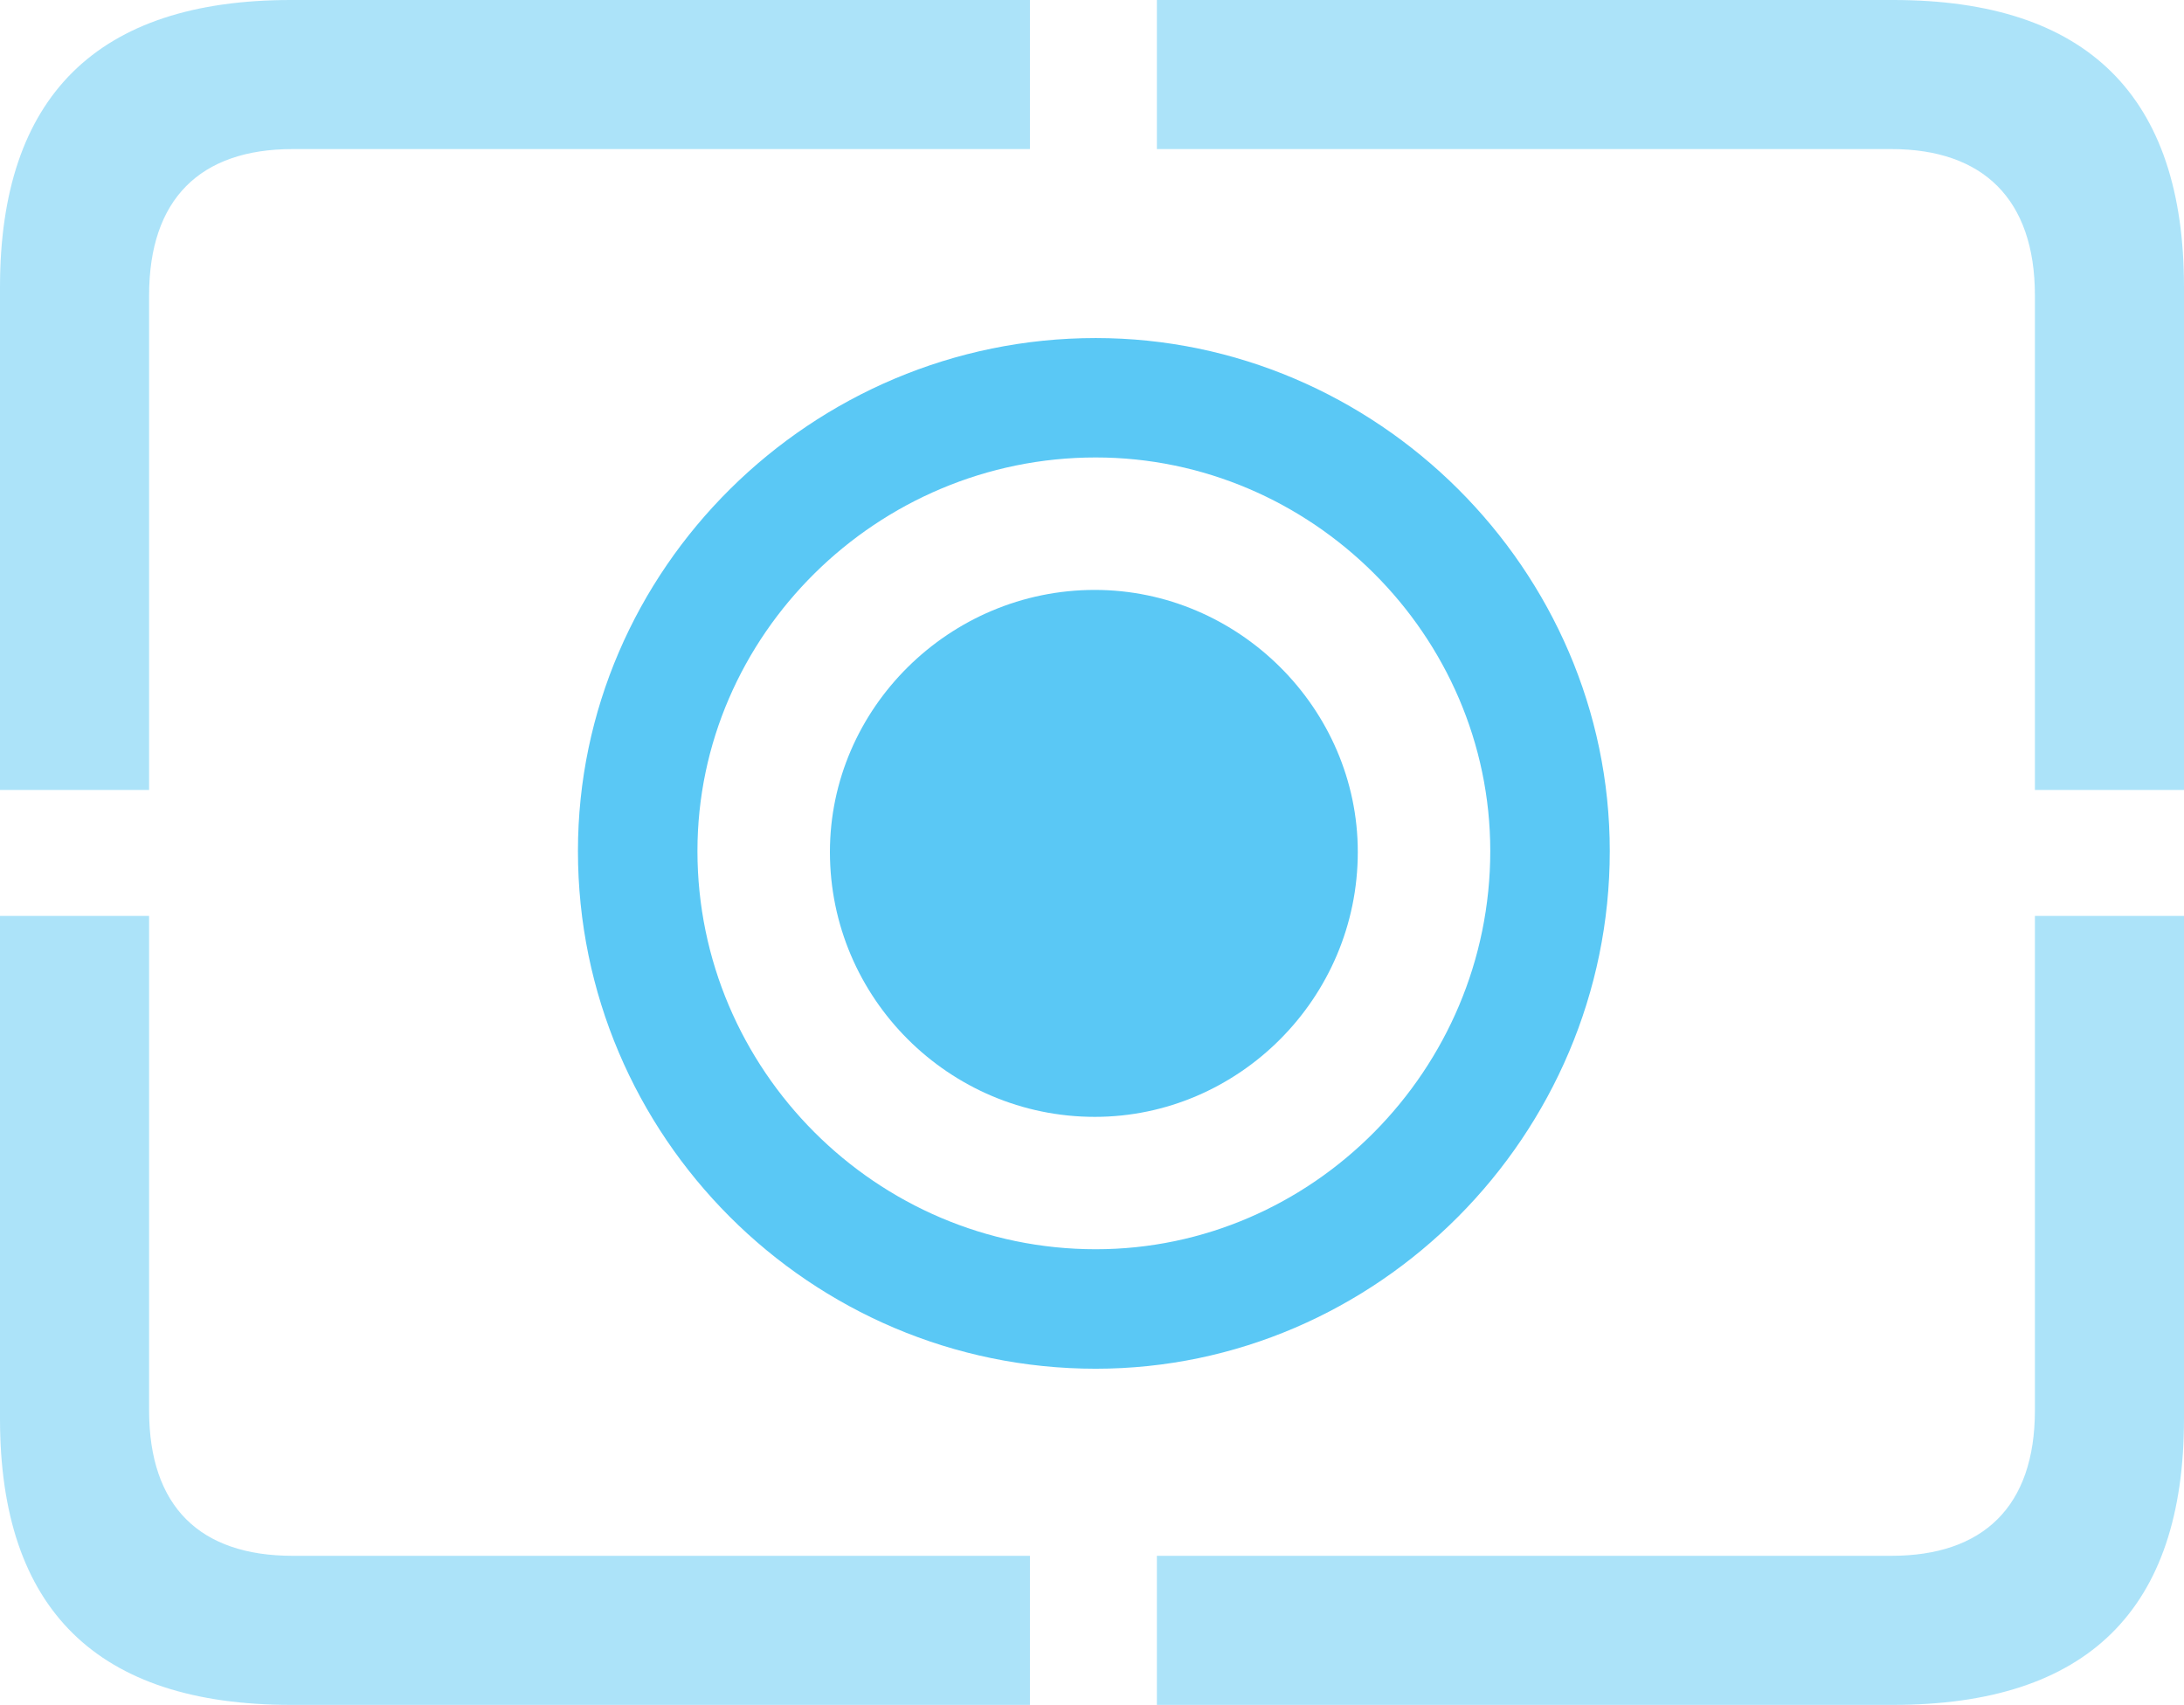 <?xml version="1.0" encoding="UTF-8"?>
<!--Generator: Apple Native CoreSVG 175.5-->
<!DOCTYPE svg
PUBLIC "-//W3C//DTD SVG 1.1//EN"
       "http://www.w3.org/Graphics/SVG/1.1/DTD/svg11.dtd">
<svg version="1.1" xmlns="http://www.w3.org/2000/svg" xmlns:xlink="http://www.w3.org/1999/xlink" width="28.784" height="22.473">
 <g>
  <rect height="22.473" opacity="0" width="28.784" x="0" y="0"/>
  <path d="M3.833 22.473L13.574 22.473L13.574 20.508L3.857 20.508C2.637 20.508 1.965 19.861 1.965 18.591L1.965 12.073L0 12.073L0 18.701C0 21.216 1.282 22.473 3.833 22.473ZM15.247 22.473L24.951 22.473C27.515 22.473 28.784 21.216 28.784 18.701L28.784 12.073L26.819 12.073L26.819 18.591C26.819 19.861 26.135 20.508 24.927 20.508L15.247 20.508ZM26.819 10.413L28.784 10.413L28.784 3.784C28.784 1.27 27.515 0 24.951 0L15.247 0L15.247 1.965L24.927 1.965C26.135 1.965 26.819 2.625 26.819 3.894ZM0 10.413L1.965 10.413L1.965 3.894C1.965 2.625 2.637 1.965 3.857 1.965L13.574 1.965L13.574 0L3.833 0C1.282 0 0 1.27 0 3.784Z" fill="#5ac8f5" fill-opacity="0.5"/>
  <path d="M14.429 14.722C16.321 14.722 17.895 13.159 17.895 11.23C17.895 9.338 16.321 7.776 14.429 7.776C12.512 7.776 10.938 9.338 10.938 11.23C10.938 13.159 12.512 14.722 14.429 14.722Z" fill="#5ac8f5"/>
  <path d="M14.441 18.042C18.152 18.042 21.216 14.966 21.216 11.218C21.216 7.507 18.14 4.456 14.441 4.456C10.693 4.456 7.617 7.507 7.617 11.218C7.617 14.978 10.681 18.042 14.441 18.042ZM14.441 16.467C11.548 16.467 9.192 14.099 9.192 11.218C9.192 8.374 11.56 6.03 14.441 6.03C17.285 6.03 19.641 8.374 19.641 11.218C19.641 14.099 17.297 16.467 14.441 16.467Z" fill="#5ac8f5"/>
 </g>
</svg>
